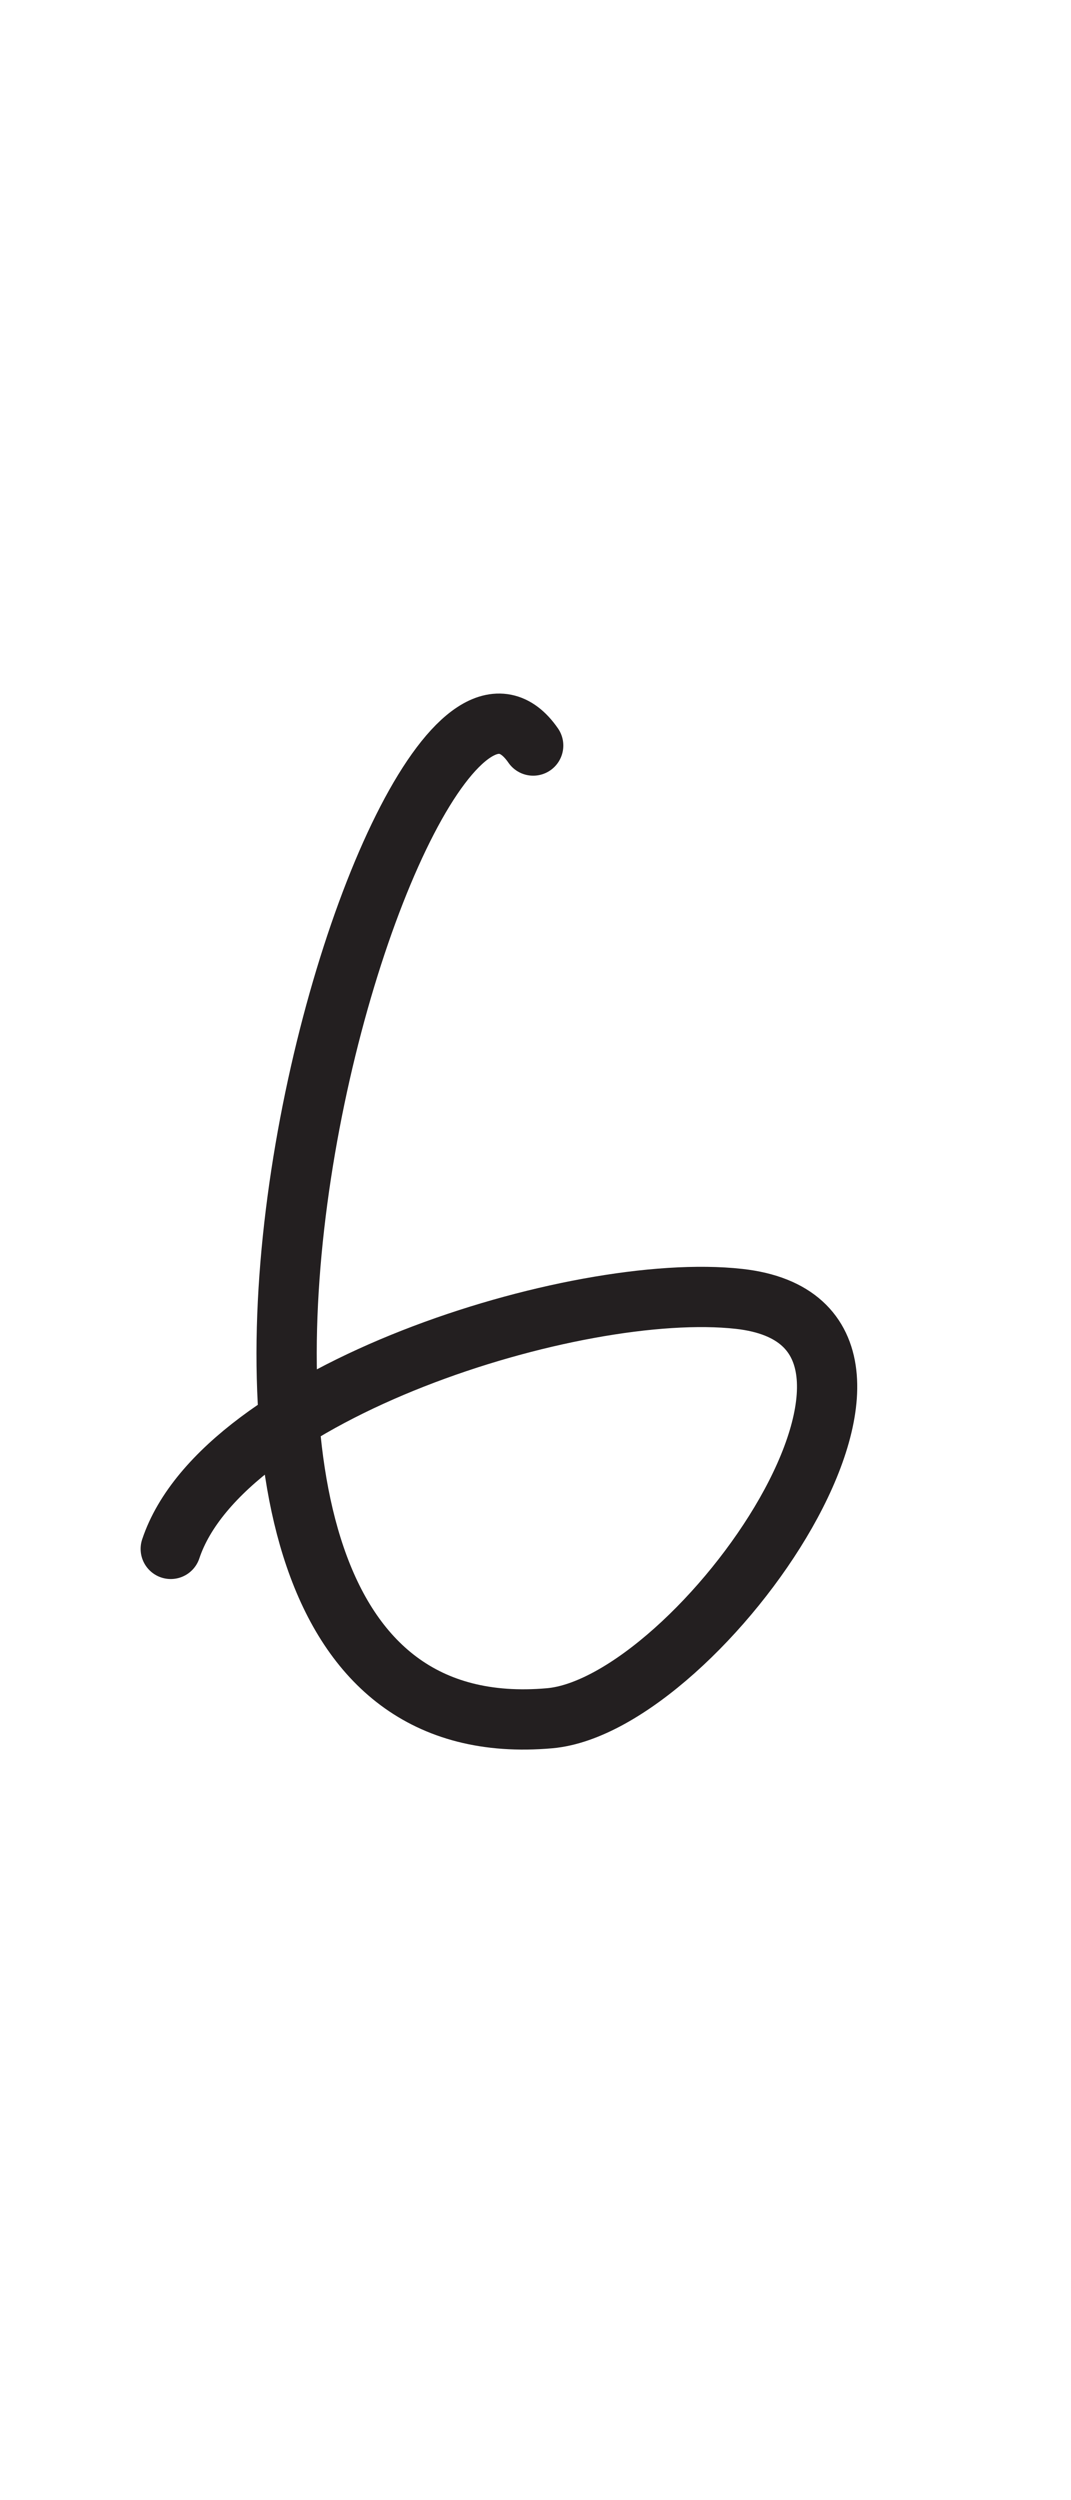 <?xml version="1.0" encoding="UTF-8" standalone="no"?>
<!DOCTYPE svg PUBLIC "-//W3C//DTD SVG 1.1//EN" "http://www.w3.org/Graphics/SVG/1.1/DTD/svg11.dtd">
<svg width="100%" height="100%" viewBox="0 0 300 700" version="1.1" xmlns="http://www.w3.org/2000/svg" xmlns:xlink="http://www.w3.org/1999/xlink" xml:space="preserve" xmlns:serif="http://www.serif.com/" style="fill-rule:evenodd;clip-rule:evenodd;stroke-linecap:round;stroke-linejoin:round;stroke-miterlimit:1.5;">
    <path d="M149.353,208.741C111.005,153.272 12.819,493.537 153.956,481.083C196.072,477.367 270.588,370.728 207.021,363.665C161.261,358.58 62.412,389.912 47.828,433.664" style="fill:none;stroke:rgb(35,31,32);stroke-width:16.88px;"/>
</svg>
